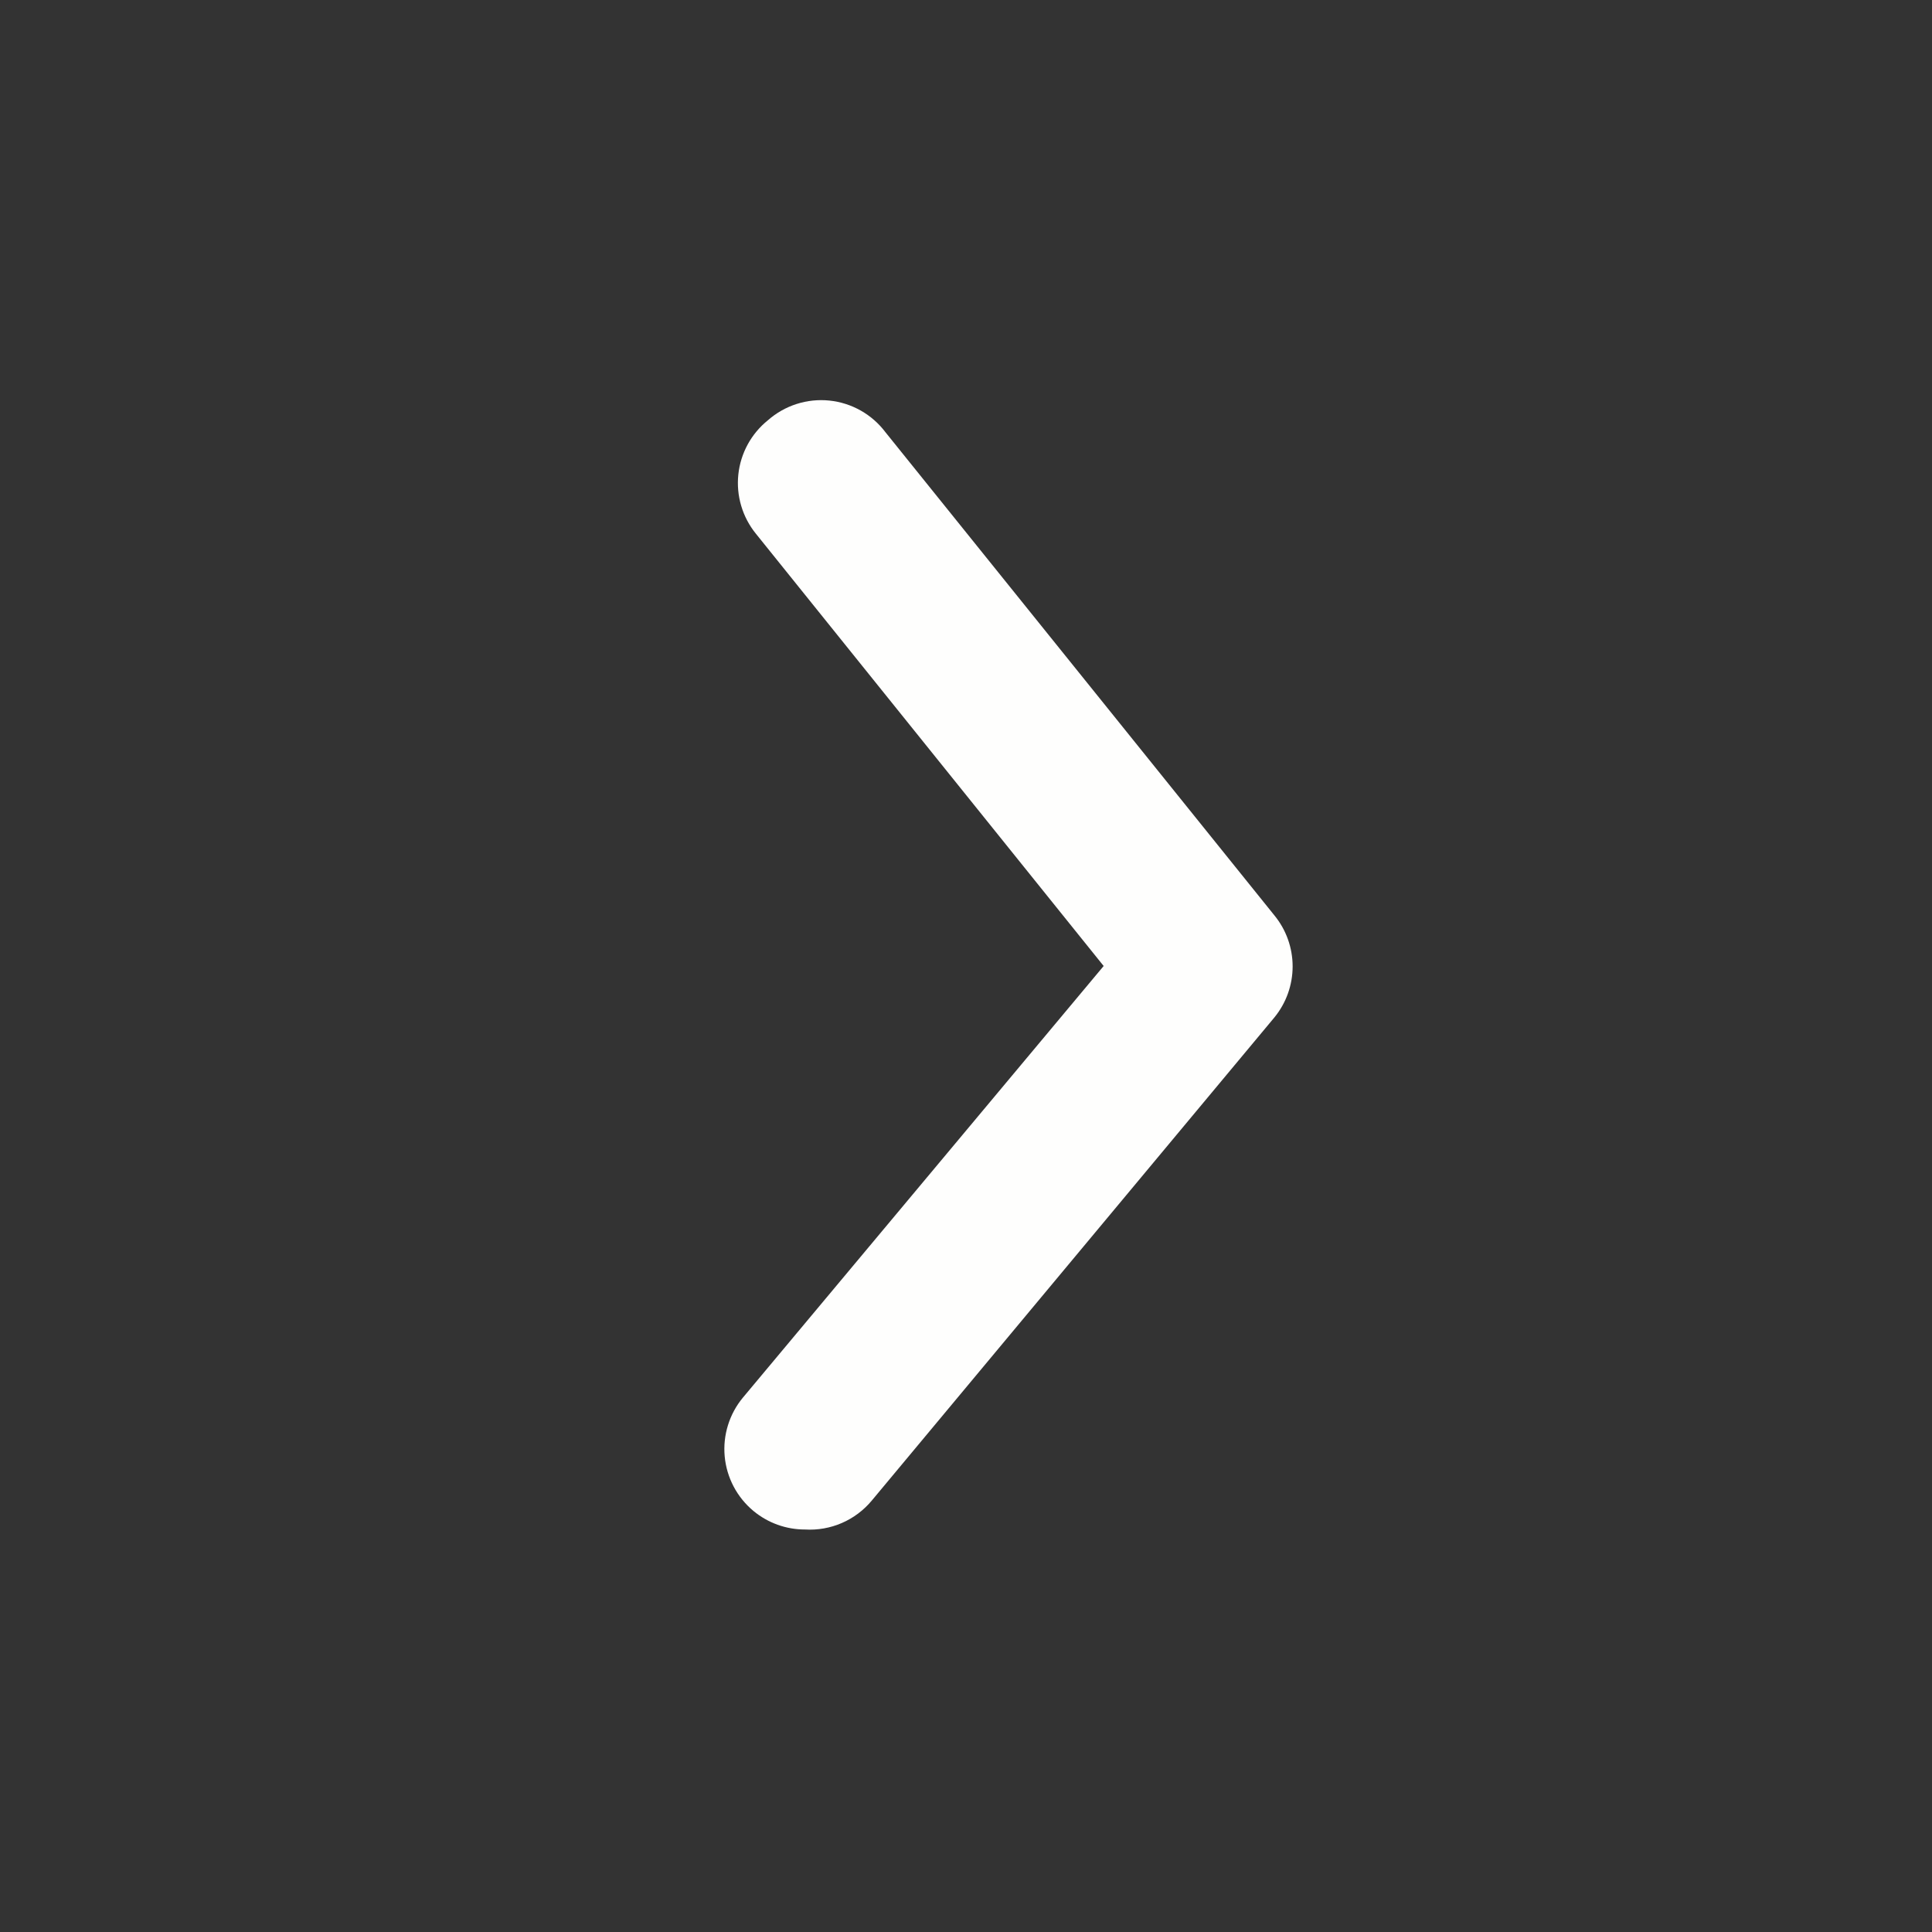 <svg width="187" height="187" viewBox="0 0 187 187" fill="none" xmlns="http://www.w3.org/2000/svg">
<rect x="0" y="0" width="187" height="187" fill="#333333" stroke="none"/>
<path d="M77.917 148.042C76.096 148.045 74.332 147.411 72.93 146.25C72.141 145.595 71.489 144.792 71.011 143.886C70.533 142.979 70.238 141.987 70.144 140.967C70.05 139.946 70.158 138.917 70.463 137.938C70.767 136.96 71.261 136.051 71.917 135.263L106.824 93.5L73.164 51.659C72.517 50.862 72.033 49.945 71.742 48.96C71.45 47.976 71.356 46.944 71.464 45.923C71.573 44.902 71.882 43.912 72.374 43.011C72.867 42.11 73.532 41.315 74.332 40.672C75.139 39.963 76.083 39.428 77.106 39.101C78.128 38.774 79.208 38.661 80.276 38.771C81.344 38.881 82.378 39.21 83.313 39.739C84.248 40.267 85.063 40.983 85.708 41.841L123.342 88.591C124.488 89.985 125.115 91.734 125.115 93.539C125.115 95.344 124.488 97.092 123.342 98.487L84.384 145.237C83.602 146.18 82.609 146.925 81.486 147.412C80.362 147.9 79.139 148.115 77.917 148.042Z" fill="#FEFEFD"/>
</svg>
